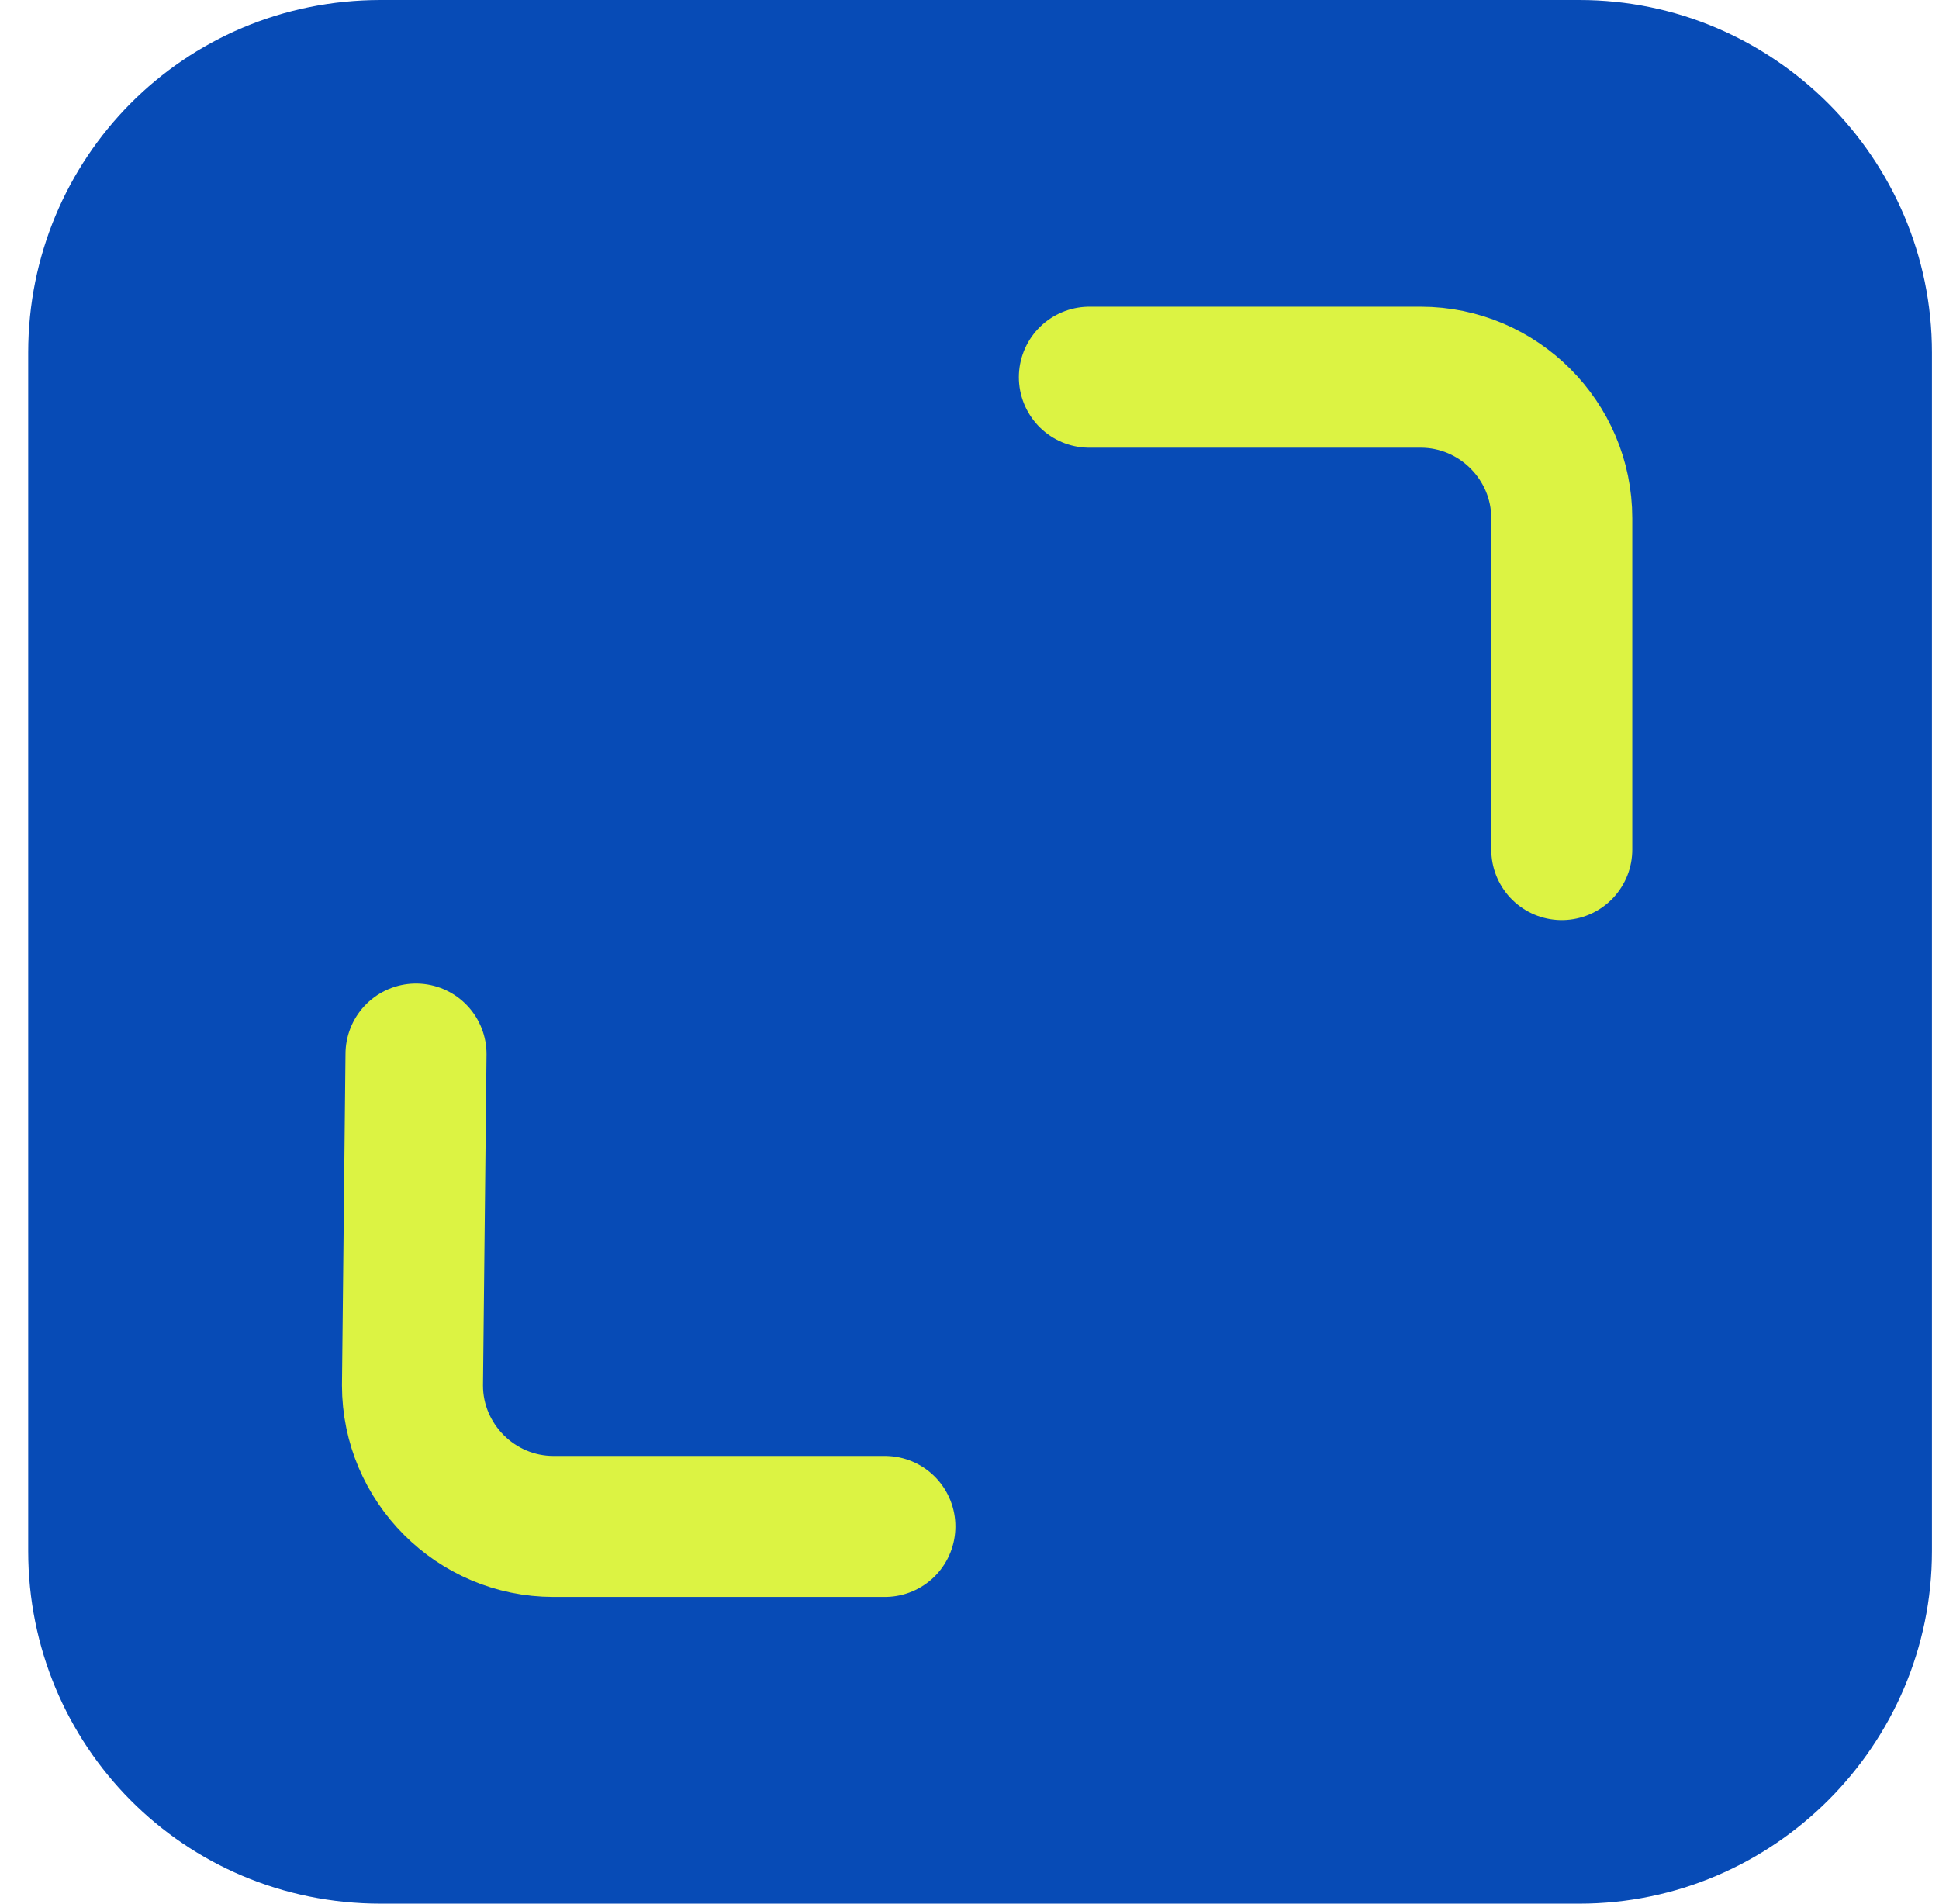 <svg version="1.2" xmlns="http://www.w3.org/2000/svg" viewBox="0 0 55 54" width="55" height="54">
	<title>toggle-up</title>
	<style>
		.s0 { fill: #074bb6 } 
		.s1 { fill: none;stroke: #dcf343;stroke-linecap: round;stroke-linejoin: round;stroke-width: 4 } 
	</style>
	<path fill-rule="evenodd" class="s0" d="m10.8 0h34c5.5 0 10 4.5 10 10v34c0 5.5-4.5 10-10 10h-34c-5.6 0-10-4.5-10-10v-34c0-5.5 4.4-10 10-10z"/>
	<g>
		<path class="s1" d="m44.3 24.1v-9.4c0-2.2-1.8-4-4-4h-9.4"/>
		<path class="s1" d="m11.8 29.9l-0.1 9.4c0 2.2 1.8 4 4 4h9.4"/>
	</g>
</svg>